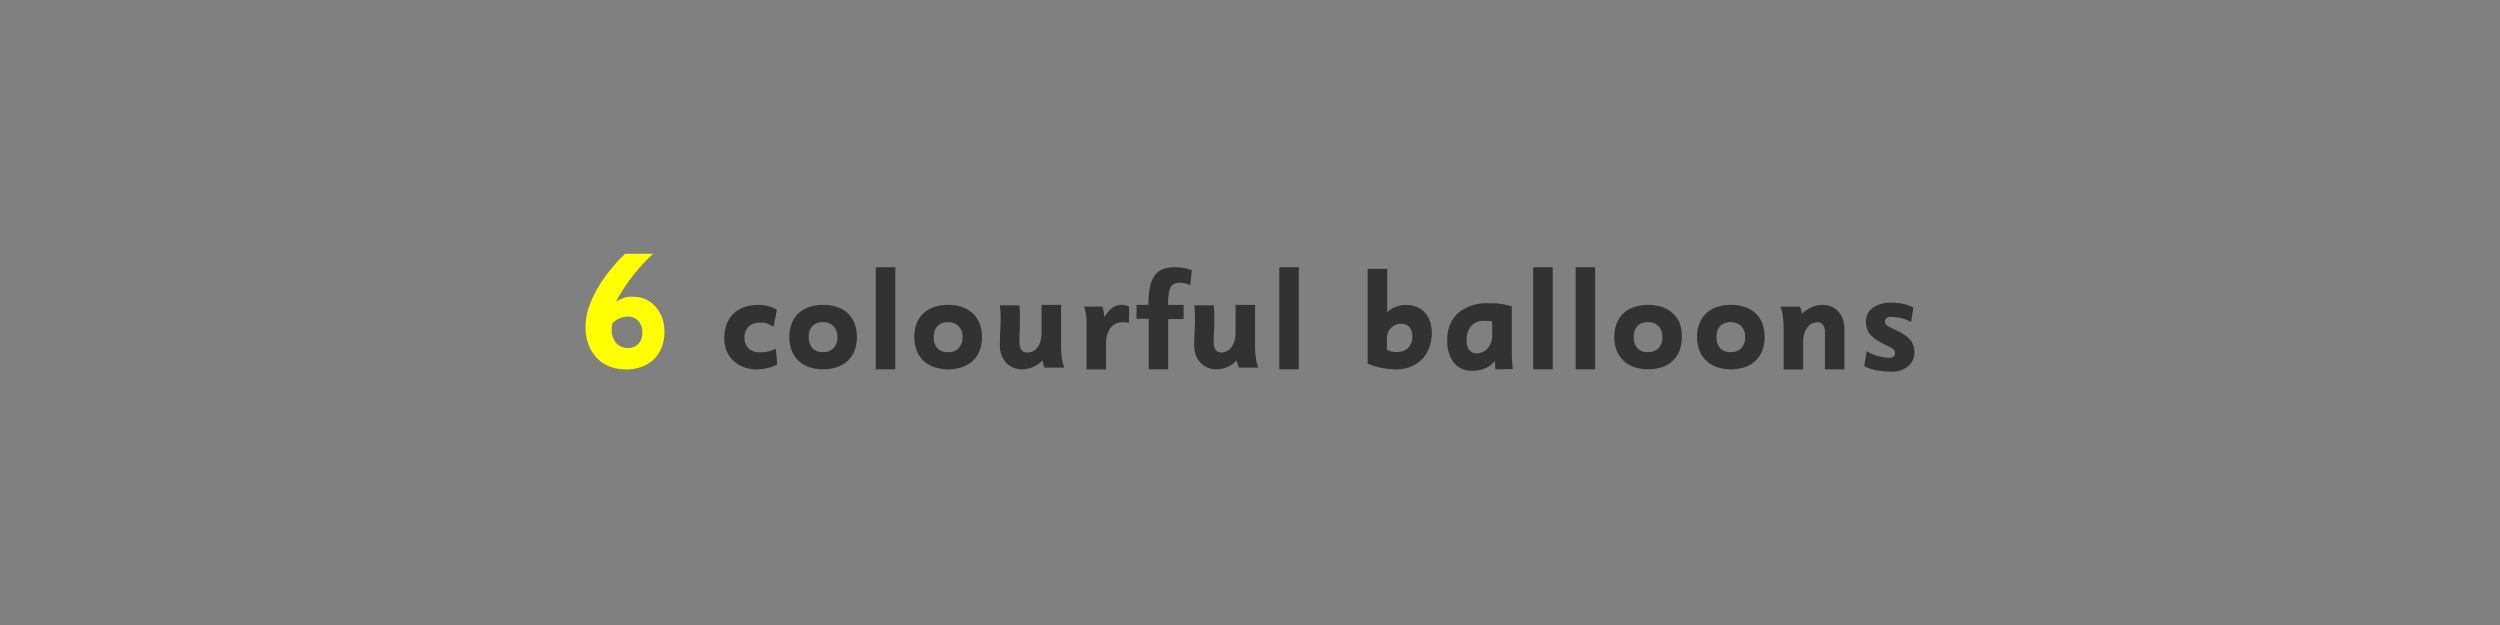 <svg xmlns="http://www.w3.org/2000/svg" viewBox="0 0 512 128"><rect x="0" y="0" width="512" height="128" fill="#808080" stroke="none"/><defs><style>.cls-1{fill:#ff0;}.cls-2{fill:#323232;}</style></defs><g id="_3_Hot_air_ballons" data-name="3 Hot air ballons"><path class="cls-1" d="M136.07,68a8.4,8.4,0,0,1-.57,3.17,6.74,6.74,0,0,1-1.58,2.4,7,7,0,0,1-2.46,1.54,9,9,0,0,1-3.25.55,8.91,8.91,0,0,1-3.4-.62,7.3,7.3,0,0,1-2.61-1.76,8.19,8.19,0,0,1-1.68-2.74,9.9,9.9,0,0,1-.6-3.55,12.76,12.76,0,0,1,.72-4.18,22,22,0,0,1,1.88-4,29.73,29.73,0,0,1,2.61-3.7,33.22,33.22,0,0,1,2.92-3.15h5.74a35.49,35.49,0,0,0-4.21,4.56,36.25,36.25,0,0,0-3.43,5.27c.35-.21.67-.38,1-.52a7.24,7.24,0,0,1,.82-.32,4.91,4.91,0,0,1,.78-.17,8.12,8.12,0,0,1,.9,0,6.37,6.37,0,0,1,2.61.53,5.84,5.84,0,0,1,2,1.51A7.35,7.35,0,0,1,135.59,65,8.72,8.72,0,0,1,136.07,68Zm-4.52.09a3.37,3.37,0,0,0-.81-2.37,2.79,2.79,0,0,0-2.15-.87,4.44,4.44,0,0,0-3.16,1.34c-.07.33-.12.59-.14.76a5.94,5.94,0,0,0,0,.67,3.76,3.76,0,0,0,.92,2.64,3.08,3.08,0,0,0,2.4,1,2.81,2.81,0,0,0,2.16-.87A3.25,3.25,0,0,0,131.55,68.07Z"/><path class="cls-2" d="M157.05,75.4a9.17,9.17,0,0,1-2.14.24,7.25,7.25,0,0,1-2.64-.47,6.65,6.65,0,0,1-2.09-1.3,5.72,5.72,0,0,1-1.36-2,6.8,6.8,0,0,1-.48-2.6,8.35,8.35,0,0,1,.43-2.75,5.79,5.79,0,0,1,1.32-2.17,6.15,6.15,0,0,1,2.19-1.4,8.59,8.59,0,0,1,3.05-.5,6.93,6.93,0,0,1,2.29.32,8.42,8.42,0,0,1,1.49.67l-.69,3.45-.77-.37a5.1,5.1,0,0,0-.6-.27,2.91,2.91,0,0,0-.63-.15,6.32,6.32,0,0,0-.82,0,3.09,3.09,0,0,0-2.31.82,3,3,0,0,0-.81,2.21,3,3,0,0,0,.84,2.23,3.41,3.41,0,0,0,2.43.8,6.66,6.66,0,0,0,1.56-.18,9.31,9.31,0,0,0,1.59-.57l.27,3.26A10.48,10.48,0,0,1,157.05,75.4Z"/><path class="cls-2" d="M175.49,69a7.58,7.58,0,0,1-.5,2.84,5.7,5.7,0,0,1-1.4,2.08,6.08,6.08,0,0,1-2.18,1.28,9.29,9.29,0,0,1-5.65,0,6.16,6.16,0,0,1-2.18-1.28,6,6,0,0,1-1.42-2.08,7.58,7.58,0,0,1-.5-2.84,7.28,7.28,0,0,1,.49-2.77,5.73,5.73,0,0,1,1.39-2.06,5.8,5.8,0,0,1,2.18-1.29,8.91,8.91,0,0,1,2.87-.44,8.69,8.69,0,0,1,2.82.43,6,6,0,0,1,2.18,1.25,5.58,5.58,0,0,1,1.4,2.07A7.45,7.45,0,0,1,175.49,69Zm-4,0a3,3,0,0,0-.81-2.22,2.94,2.94,0,0,0-2.16-.8,2.78,2.78,0,0,0-2.14.8,3.1,3.1,0,0,0-.74,2.22,3.33,3.33,0,0,0,.72,2.29,2.77,2.77,0,0,0,2.16.81,2.91,2.91,0,0,0,2.19-.79A3.17,3.17,0,0,0,171.5,69Z"/><path class="cls-2" d="M179.36,75.64V54.73h4V75.64Z"/><path class="cls-2" d="M201.11,69a7.58,7.58,0,0,1-.5,2.84,5.7,5.7,0,0,1-1.4,2.08A6.16,6.16,0,0,1,197,75.2a9.29,9.29,0,0,1-5.65,0,6.16,6.16,0,0,1-2.18-1.28,5.88,5.88,0,0,1-1.42-2.08,7.58,7.58,0,0,1-.5-2.84,7.28,7.28,0,0,1,.49-2.77,5.71,5.71,0,0,1,3.57-3.35,8.87,8.87,0,0,1,2.87-.44,8.69,8.69,0,0,1,2.82.43,6.1,6.1,0,0,1,2.18,1.25,5.58,5.58,0,0,1,1.4,2.07A7.45,7.45,0,0,1,201.11,69Zm-4,0a2.78,2.78,0,0,0-3-3,2.77,2.77,0,0,0-2.13.8,3.1,3.1,0,0,0-.74,2.22,3.33,3.33,0,0,0,.72,2.29,2.75,2.75,0,0,0,2.15.81,2.92,2.92,0,0,0,2.2-.79A3.17,3.17,0,0,0,197.12,69Z"/><path class="cls-2" d="M213.92,75.28a5.91,5.91,0,0,1-.26-.69c0-.18-.1-.44-.16-.78a5.87,5.87,0,0,1-4.23,1.83,4.44,4.44,0,0,1-1.79-.36,4.57,4.57,0,0,1-1.44-1,4.42,4.42,0,0,1-.94-1.55,5.8,5.8,0,0,1-.33-2q0-1.23.06-2.28c0-.7.07-1.37.09-2s0-1.28,0-1.92-.07-1.33-.15-2h4c.06.66.09,1.29.1,1.9s0,1.2,0,1.8,0,1.21-.06,1.82,0,1.28,0,2a3.4,3.4,0,0,0,.18,1.23,1.42,1.42,0,0,0,.49.65,1.39,1.39,0,0,0,.61.25,3.59,3.59,0,0,0,.53,0,3.48,3.48,0,0,0,.64-.11,2.19,2.19,0,0,0,.9-.55,3.61,3.61,0,0,0,.8-1.28,6,6,0,0,0,.35-2.25V62.44h4v8.73a14.86,14.86,0,0,0,.18,2.27,7.43,7.43,0,0,0,.48,1.84Z"/><path class="cls-2" d="M231.2,66.13l-.66-.12a4.5,4.5,0,0,0-.54,0,3.06,3.06,0,0,0-2.6,1.17,5.76,5.76,0,0,0-.88,3.49v5h-4V67c0-.49,0-.92,0-1.28s0-.7-.07-1-.1-.63-.17-.93-.16-.65-.28-1h3.78c.06.24.12.45.17.63a3.38,3.38,0,0,1,.11.49l.06.49a5.78,5.78,0,0,1,0,.63A6.83,6.83,0,0,1,227.85,63a3.28,3.28,0,0,1,1.91-.57,2.81,2.81,0,0,1,.7.08,7.82,7.82,0,0,1,.8.29Z"/><path class="cls-2" d="M243.76,58.42a5.47,5.47,0,0,0-1.08-.4,4.35,4.35,0,0,0-1-.11,2.75,2.75,0,0,0-1.23.24,1.7,1.7,0,0,0-.75.77,4.16,4.16,0,0,0-.37,1.39,18.07,18.07,0,0,0-.11,2.13h3.18v2.91h-3.15V75.64h-4V65.29h-2.49V62.44h2.43a17.41,17.41,0,0,1,.33-3.7,6,6,0,0,1,1-2.37,3.71,3.71,0,0,1,1.68-1.26,6.6,6.6,0,0,1,2.32-.38,10.37,10.37,0,0,1,3.57.6Z"/><path class="cls-2" d="M253.72,75.28a5.58,5.58,0,0,1-.25-.69c-.05-.18-.11-.44-.17-.78a5.87,5.87,0,0,1-4.23,1.83,4.39,4.39,0,0,1-1.78-.36,4.57,4.57,0,0,1-1.44-1,4.44,4.44,0,0,1-.95-1.55,5.8,5.8,0,0,1-.33-2q0-1.23.06-2.28c0-.7.07-1.37.09-2s0-1.28,0-1.92-.07-1.33-.15-2h4c.06.66.1,1.29.11,1.9s0,1.2,0,1.8,0,1.21-.06,1.82-.05,1.28-.05,2a3.37,3.37,0,0,0,.19,1.23,1.42,1.42,0,0,0,.49.65,1.34,1.34,0,0,0,.61.25,3.59,3.59,0,0,0,.53,0A3.48,3.48,0,0,0,251,72a2.19,2.19,0,0,0,.9-.55,3.76,3.76,0,0,0,.8-1.28,6.05,6.05,0,0,0,.34-2.25V62.44h4v8.73a14.86,14.86,0,0,0,.18,2.27,7.43,7.43,0,0,0,.48,1.84Z"/><path class="cls-2" d="M262,75.64V54.73h4V75.64Z"/><path class="cls-2" d="M293.23,68.09a8.73,8.73,0,0,1-.52,3.1,6.54,6.54,0,0,1-3.79,3.91,8.06,8.06,0,0,1-3,.54,15.29,15.29,0,0,1-3-.31,14,14,0,0,1-2.82-.85V55.07h4V64a4.58,4.58,0,0,1,1.71-1.15,5.87,5.87,0,0,1,2.18-.39,5.56,5.56,0,0,1,2.15.4A4.77,4.77,0,0,1,291.79,64a5.27,5.27,0,0,1,1.06,1.78A6.62,6.62,0,0,1,293.23,68.09Zm-4,.72a2.62,2.62,0,0,0-.6-1.83,2.16,2.16,0,0,0-1.7-.67,2.79,2.79,0,0,0-1.21.25,2.84,2.84,0,0,0-.91.66,2.78,2.78,0,0,0-.58,1,3.7,3.7,0,0,0-.19,1.15v2.28A3.61,3.61,0,0,0,285,72a6.24,6.24,0,0,0,1.09.08,3.09,3.09,0,0,0,2.31-.85A3.26,3.26,0,0,0,289.24,68.81Z"/><path class="cls-2" d="M306.22,75.64q0-.21,0-.51c0-.16,0-.35-.05-.57s0-.45,0-.69a4.83,4.83,0,0,1-2,1.55,6.29,6.29,0,0,1-2.55.52,4.75,4.75,0,0,1-3.84-1.62,7,7,0,0,1-1.37-4.62,7.09,7.09,0,0,1,2.21-5.59,9.13,9.13,0,0,1,6.28-2c.44,0,.85,0,1.22,0s.73.06,1.09.11.74.11,1.13.19.81.19,1.27.33v8.52c0,.46,0,1,0,1.46s.05,1,.09,1.39.08,1,.12,1.47Zm-.63-9.78a6.06,6.06,0,0,0-.94-.15l-.8,0a3.19,3.19,0,0,0-2.56,1.07,4.38,4.38,0,0,0-.92,3,3,3,0,0,0,.55,1.92,1.93,1.93,0,0,0,1.56.66,2.78,2.78,0,0,0,1.21-.27,3.13,3.13,0,0,0,1-.76,3.73,3.73,0,0,0,.67-1.17,4.53,4.53,0,0,0,.24-1.52Z"/><path class="cls-2" d="M314,75.64V54.73h4V75.64Z"/><path class="cls-2" d="M322.69,75.64V54.73h4V75.64Z"/><path class="cls-2" d="M344.44,69a7.58,7.58,0,0,1-.49,2.84,5.73,5.73,0,0,1-1.41,2.08,6,6,0,0,1-2.18,1.28,9.26,9.26,0,0,1-5.64,0,6.08,6.08,0,0,1-2.18-1.28,5.88,5.88,0,0,1-1.42-2.08,7.38,7.38,0,0,1-.51-2.84,7.48,7.48,0,0,1,.49-2.77,5.71,5.71,0,0,1,3.57-3.35,9,9,0,0,1,2.87-.44,8.61,8.61,0,0,1,2.82.43,5.93,5.93,0,0,1,2.18,1.25A5.6,5.6,0,0,1,344,66.19,7.46,7.46,0,0,1,344.44,69Zm-4,0a3,3,0,0,0-.8-2.22,3,3,0,0,0-2.17-.8,2.8,2.8,0,0,0-2.14.8A3.15,3.15,0,0,0,334.6,69a3.28,3.28,0,0,0,.73,2.29,2.73,2.73,0,0,0,2.15.81,2.93,2.93,0,0,0,2.2-.79A3.2,3.2,0,0,0,340.45,69Z"/><path class="cls-2" d="M361.39,69a7.58,7.58,0,0,1-.49,2.84,5.73,5.73,0,0,1-1.41,2.08,6,6,0,0,1-2.18,1.28,9.26,9.26,0,0,1-5.64,0,6.08,6.08,0,0,1-2.18-1.28,5.88,5.88,0,0,1-1.42-2.08,7.38,7.38,0,0,1-.51-2.84,7.48,7.48,0,0,1,.49-2.77,5.71,5.71,0,0,1,3.57-3.35,9,9,0,0,1,2.87-.44,8.61,8.61,0,0,1,2.82.43,5.93,5.93,0,0,1,2.18,1.25,5.6,5.6,0,0,1,1.41,2.07A7.46,7.46,0,0,1,361.39,69Zm-4,0a3,3,0,0,0-.8-2.22,3,3,0,0,0-2.17-.8,2.8,2.8,0,0,0-2.14.8,3.15,3.15,0,0,0-.74,2.22,3.28,3.28,0,0,0,.73,2.29,2.73,2.73,0,0,0,2.15.81,2.93,2.93,0,0,0,2.2-.79A3.2,3.2,0,0,0,357.4,69Z"/><path class="cls-2" d="M373.75,75.64V68.15a3,3,0,0,0-.19-1.21,1.81,1.81,0,0,0-.47-.66,1.23,1.23,0,0,0-.57-.26c-.2,0-.37,0-.51,0a2.91,2.91,0,0,0-.63.12,2.08,2.08,0,0,0-.91.55,3.73,3.73,0,0,0-.83,1.27,5.81,5.81,0,0,0-.36,2.25v5.47h-4V66.92a15,15,0,0,0-.18-2.28,7.43,7.43,0,0,0-.48-1.84h4a5.91,5.91,0,0,1,.26.69c.05.18.1.44.16.78a6.22,6.22,0,0,1,2.06-1.38,5.92,5.92,0,0,1,2.23-.45,4.41,4.41,0,0,1,1.75.35,4.21,4.21,0,0,1,1.4,1,4.4,4.4,0,0,1,.92,1.55,5.82,5.82,0,0,1,.34,2.06v8.26Z"/><path class="cls-2" d="M392.08,72a3.77,3.77,0,0,1-1.27,3,5.26,5.26,0,0,1-3.57,1.11,15,15,0,0,1-3.05-.3,9.09,9.09,0,0,1-2.4-.81l.51-3.06a10.24,10.24,0,0,0,4.56,1.35,1.32,1.32,0,0,0,.95-.28.9.9,0,0,0,.28-.65,1.13,1.13,0,0,0-.22-.73,3.46,3.46,0,0,0-1.1-.71,17.82,17.82,0,0,1-2.11-1.08,7,7,0,0,1-1.44-1.12,3.82,3.82,0,0,1-.81-1.25,4.14,4.14,0,0,1-.26-1.5A3.37,3.37,0,0,1,383.6,63a6.39,6.39,0,0,1,3.79-1,11.73,11.73,0,0,1,2.24.2,10.39,10.39,0,0,1,2.24.76l-.48,3a7.15,7.15,0,0,0-2.07-.82,9.18,9.18,0,0,0-2-.23,1.35,1.35,0,0,0-1,.26.9.9,0,0,0-.26.67,1,1,0,0,0,.41.83,8.82,8.82,0,0,0,1.6.82,18.67,18.67,0,0,1,1.82,1,6.53,6.53,0,0,1,1.23,1,3.27,3.27,0,0,1,.68,1.11A4.08,4.08,0,0,1,392.08,72Z"/></g></svg>